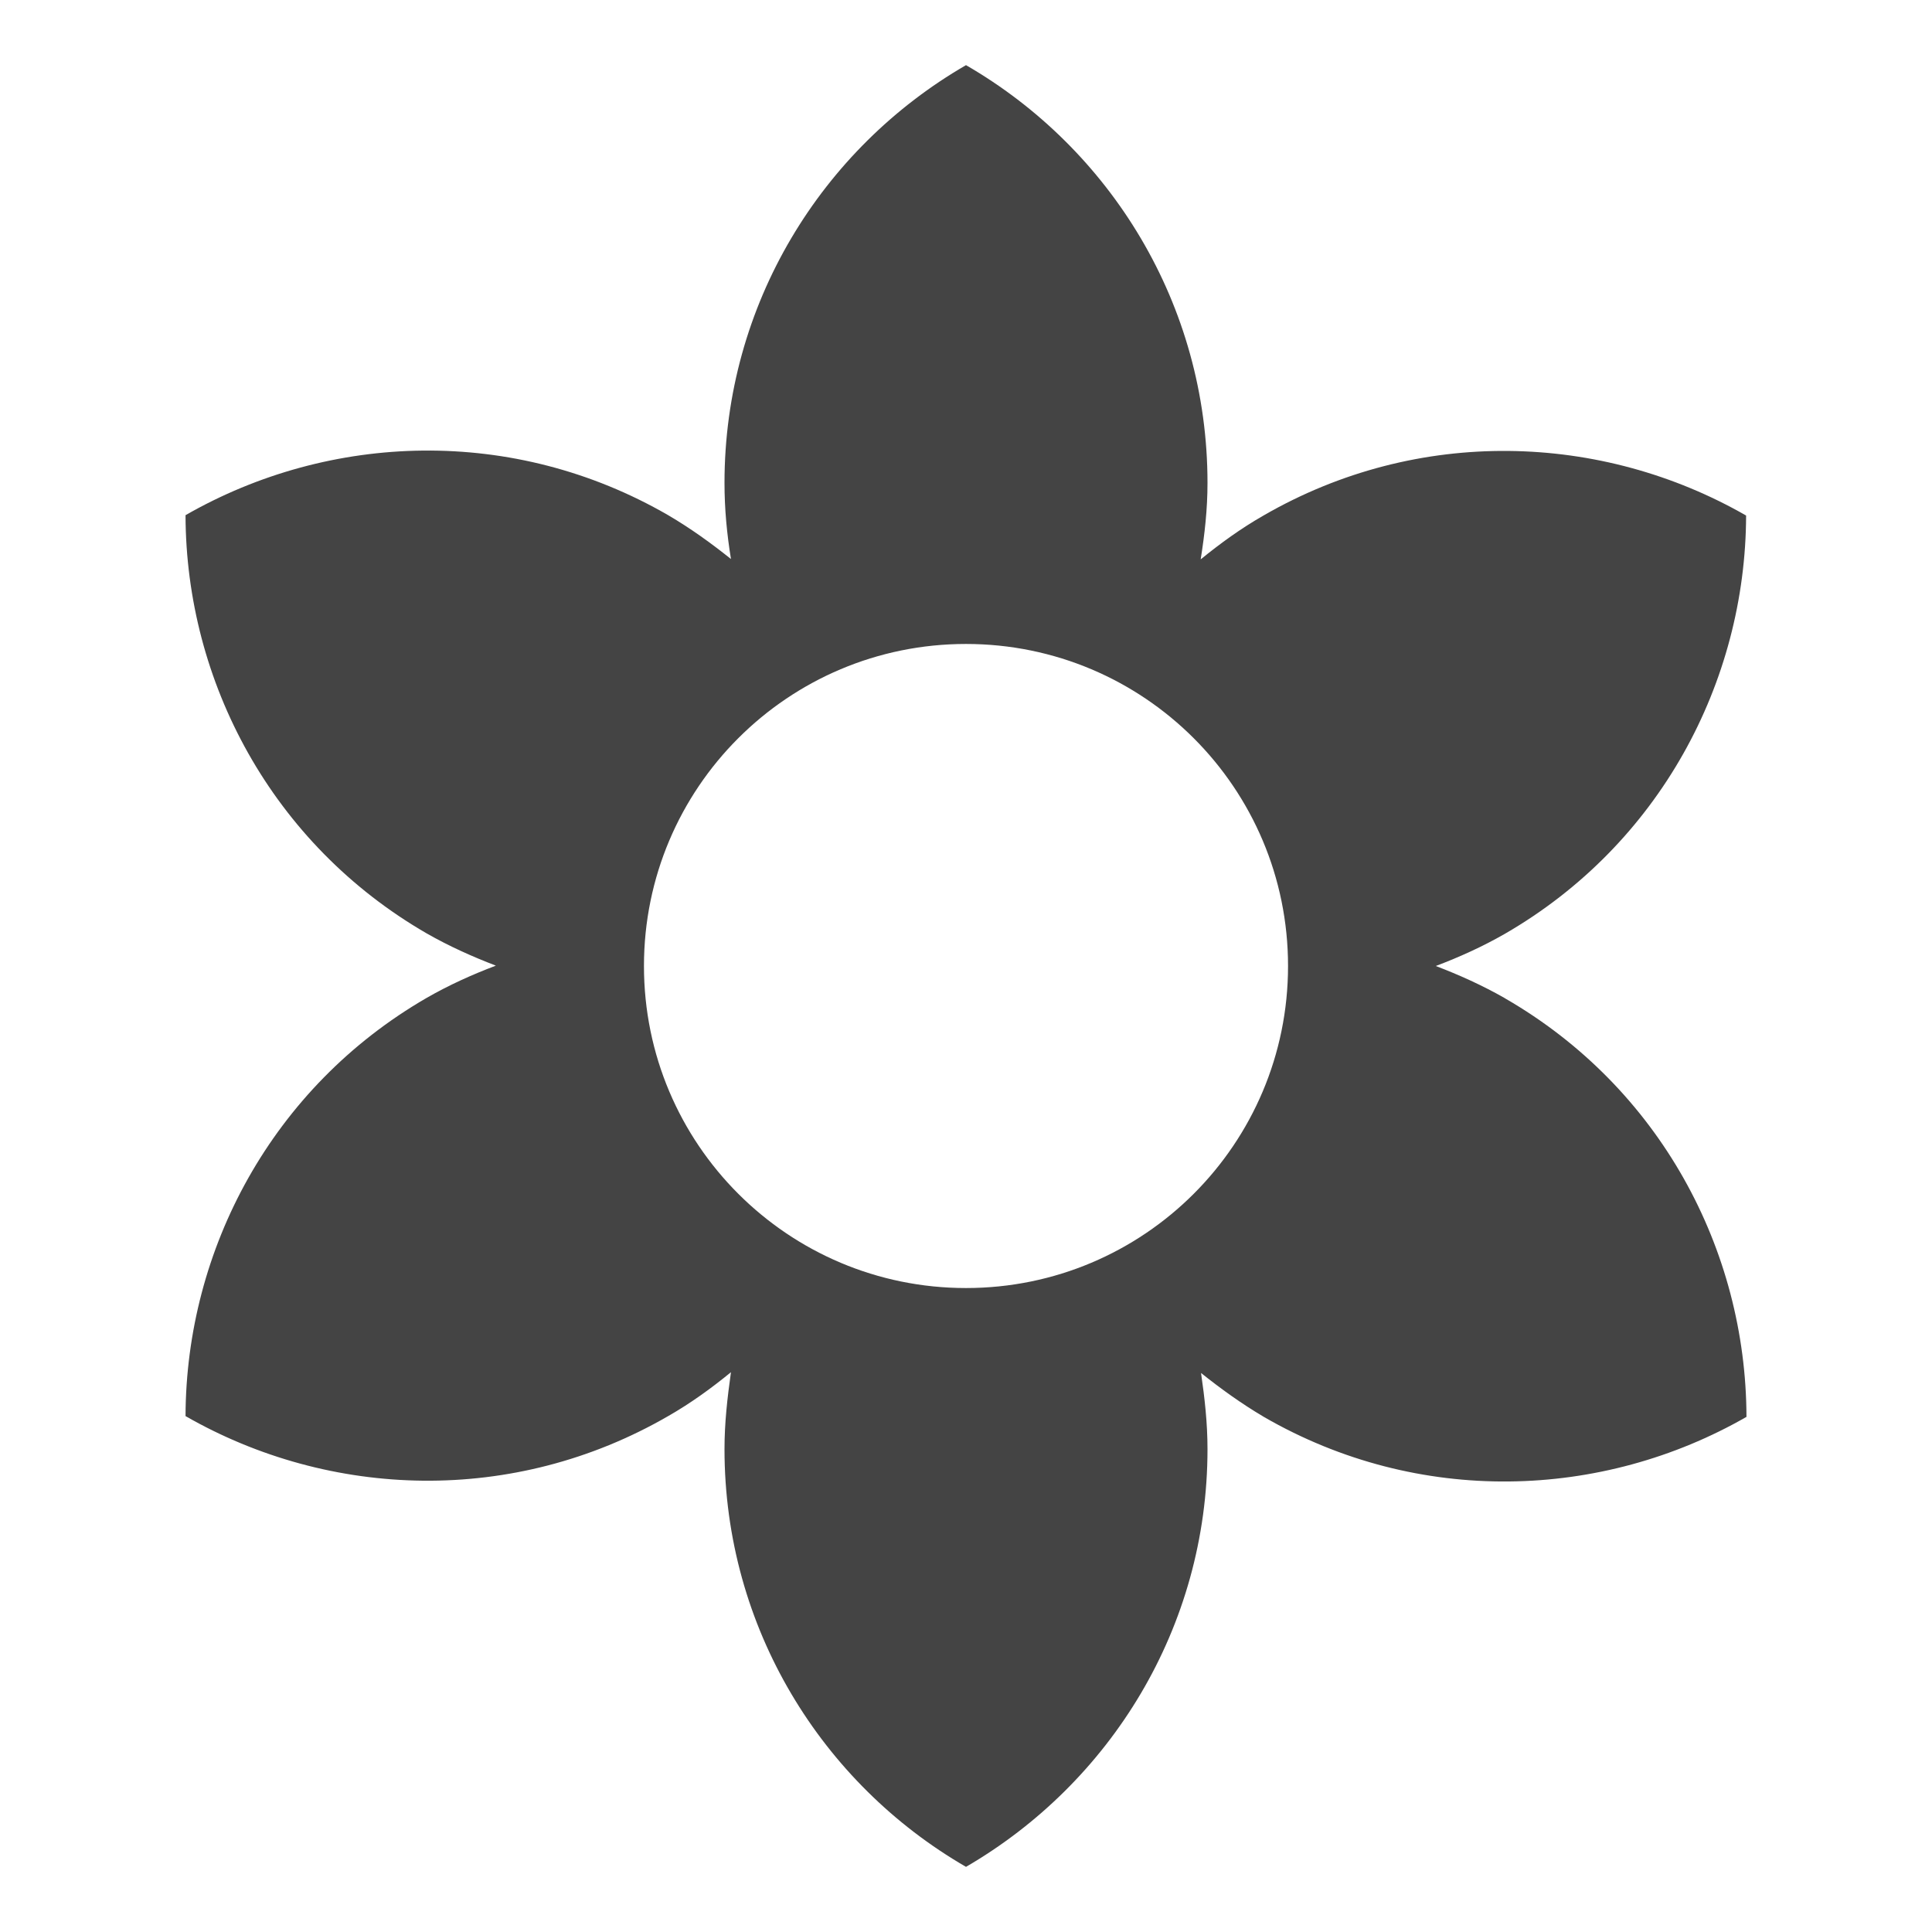 <?xml version="1.0" encoding="utf-8"?>
<!-- Generated by IcoMoon.io -->
<!DOCTYPE svg PUBLIC "-//W3C//DTD SVG 1.1//EN" "http://www.w3.org/Graphics/SVG/1.1/DTD/svg11.dtd">
<svg version="1.1" xmlns="http://www.w3.org/2000/svg" xmlns:xlink="http://www.w3.org/1999/xlink" width="32" height="32" viewBox="0 0 32 32">
<path d="M24.927 16.534c-0.373-0.213-0.76-0.387-1.146-0.534 0.387-0.146 0.773-0.32 1.146-0.534 2.56-1.48 3.986-4.166 3.994-6.927-2.393-1.373-5.434-1.48-7.994 0-0.373 0.213-0.713 0.46-1.040 0.726 0.067-0.42 0.113-0.834 0.113-1.266 0-2.96-1.613-5.54-4-6.92-2.386 1.38-4 3.96-4 6.92 0 0.433 0.040 0.846 0.107 1.26-0.326-0.26-0.666-0.507-1.040-0.726-2.56-1.48-5.6-1.373-7.994 0 0.006 2.76 1.433 5.447 3.994 6.927 0.373 0.213 0.76 0.386 1.146 0.534-0.386 0.146-0.774 0.32-1.146 0.534-2.56 1.48-3.986 4.166-3.994 6.927 2.394 1.373 5.434 1.48 7.994 0 0.373-0.213 0.713-0.46 1.040-0.727-0.060 0.427-0.107 0.84-0.107 1.273 0 2.96 1.614 5.54 4 6.92 2.386-1.387 4-3.96 4-6.92 0-0.433-0.047-0.846-0.107-1.26 0.326 0.26 0.666 0.506 1.040 0.727 2.56 1.48 5.6 1.373 7.994 0-0.006-2.767-1.433-5.454-4-6.933zM16 21.334c-2.947 0-5.334-2.386-5.334-5.334s2.386-5.334 5.334-5.334 5.334 2.386 5.334 5.334-2.386 5.334-5.334 5.334z" fill="#444444"></path>
</svg>
